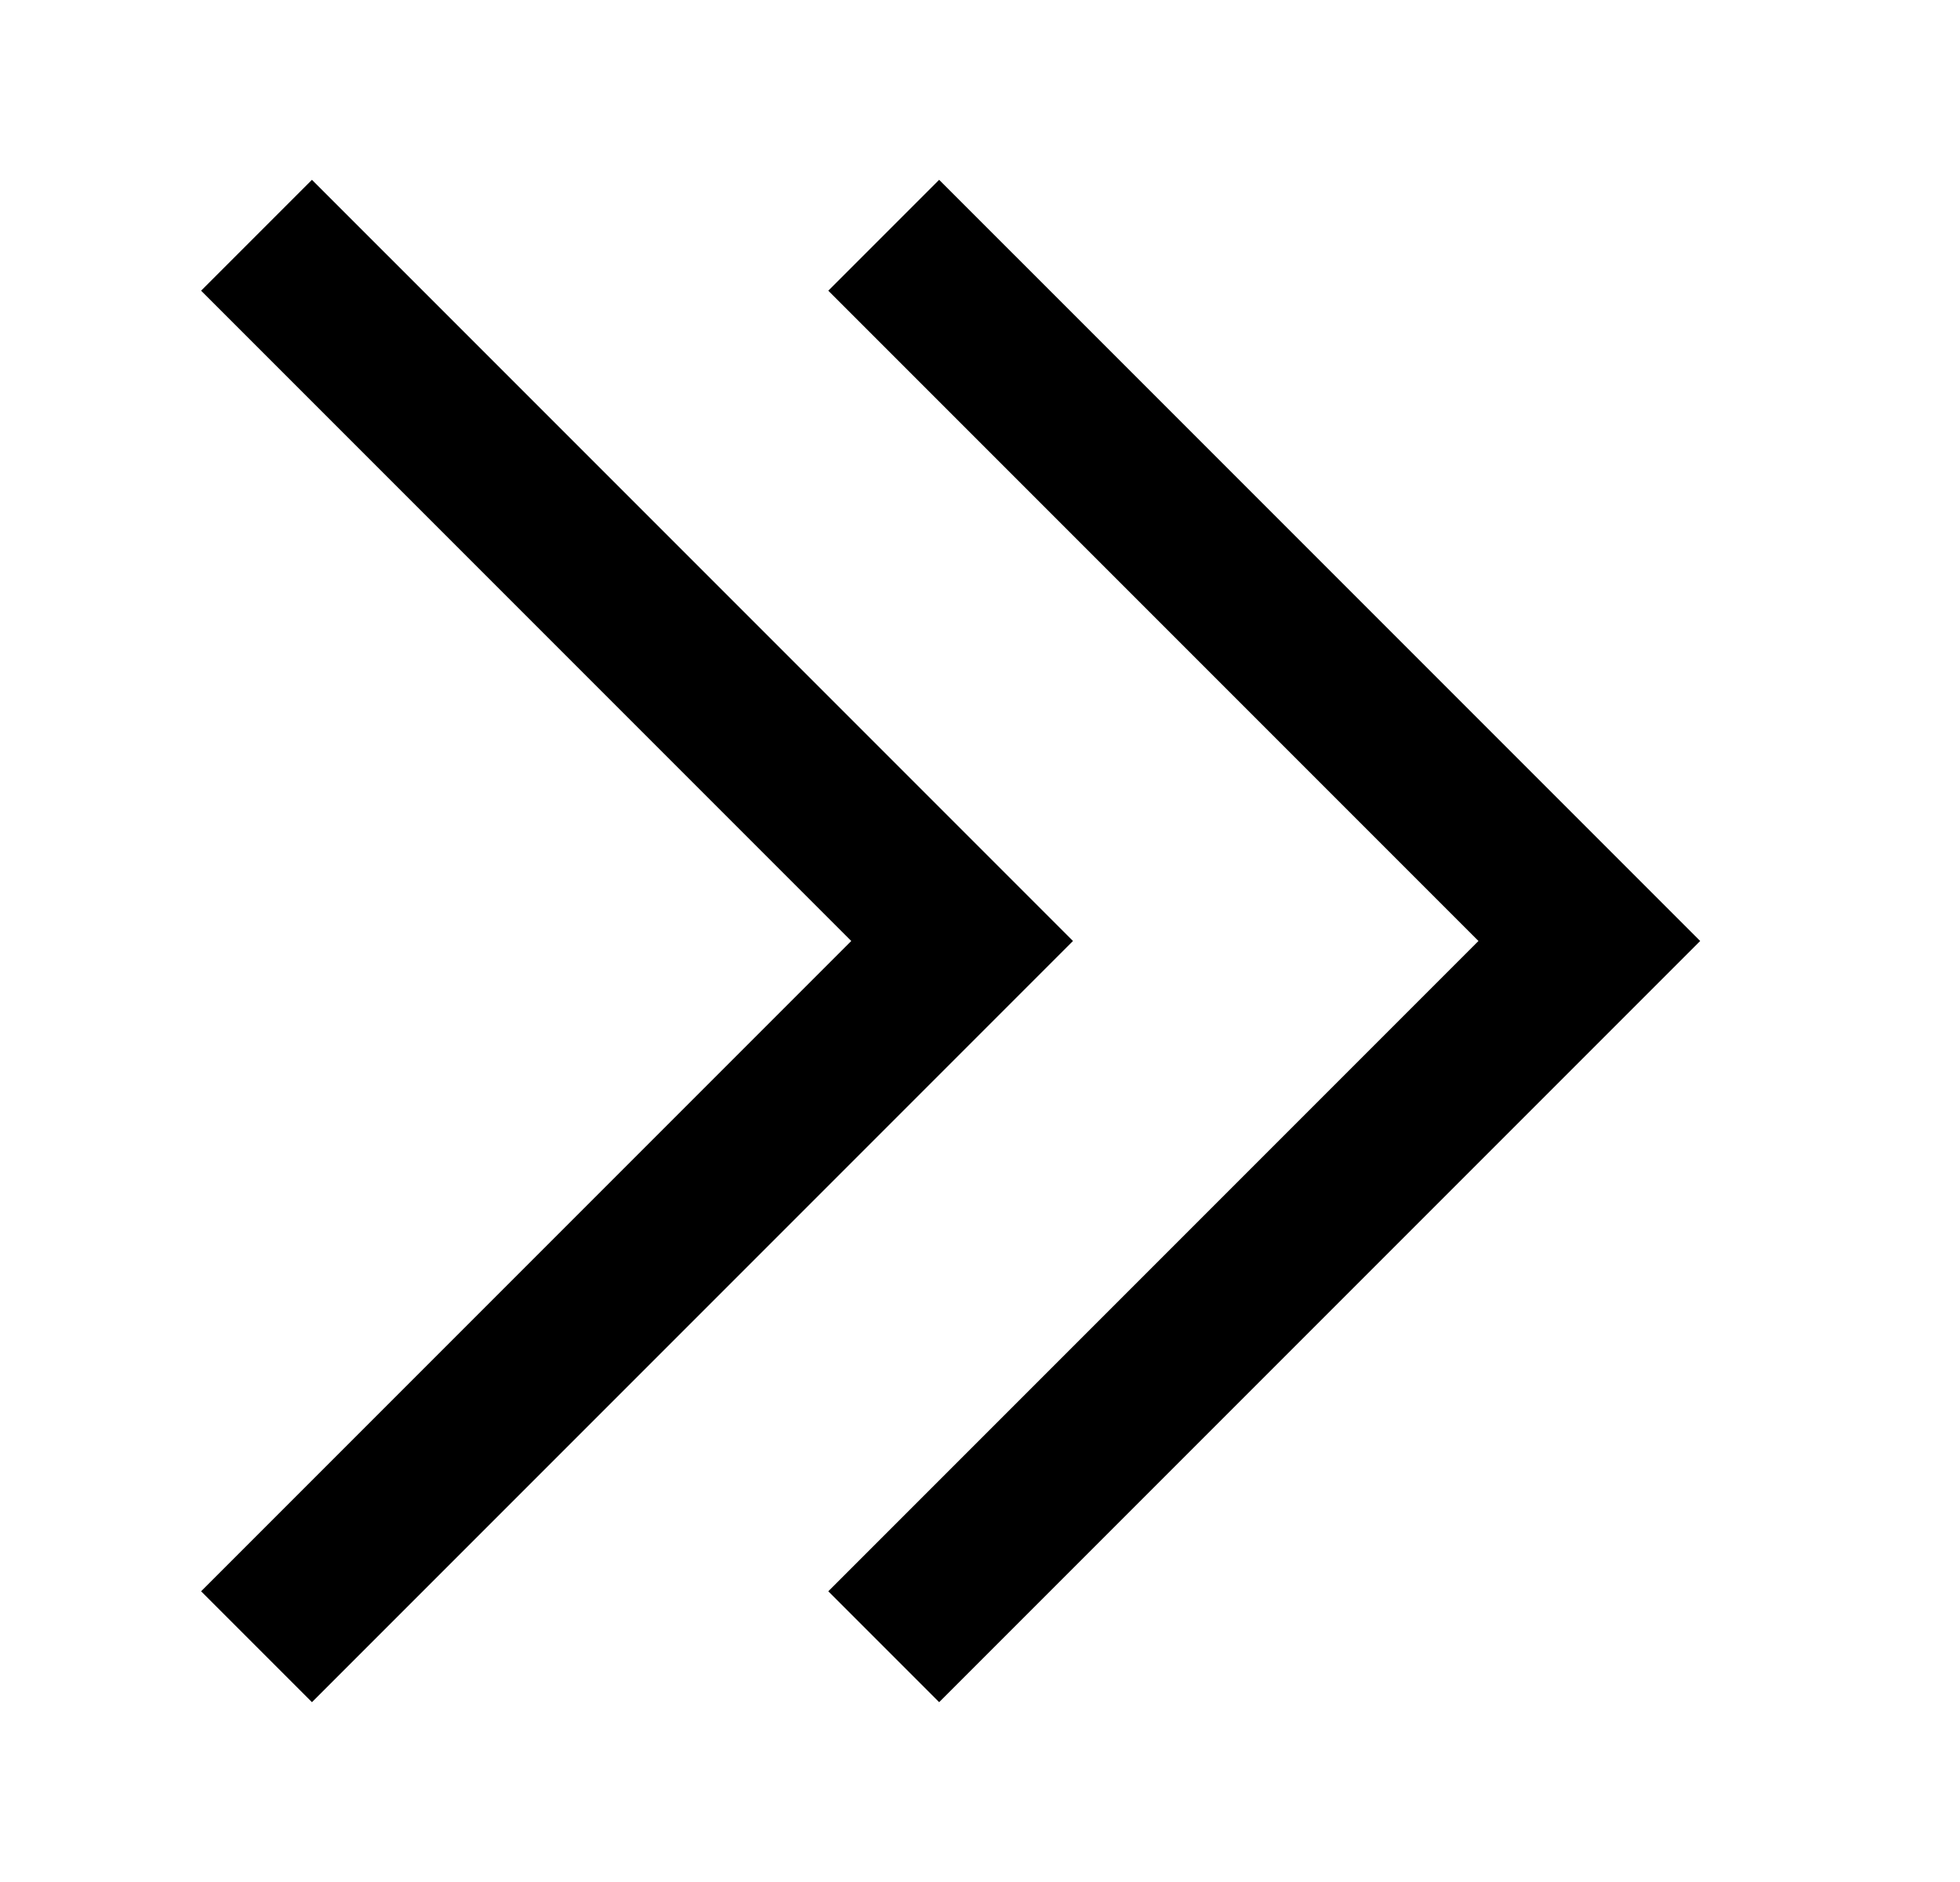<svg width="25" height="24" viewBox="0 0 25 24"  xmlns="http://www.w3.org/2000/svg">
<path d="M10.565 20.293L18.858 12L10.565 3.707L11.979 2.293L21.686 12L11.979 21.707L10.565 20.293Z" />
<path d="M2.565 20.293L10.858 12L2.565 3.707L3.979 2.293L13.686 12L3.979 21.707L2.565 20.293Z" />
</svg>
